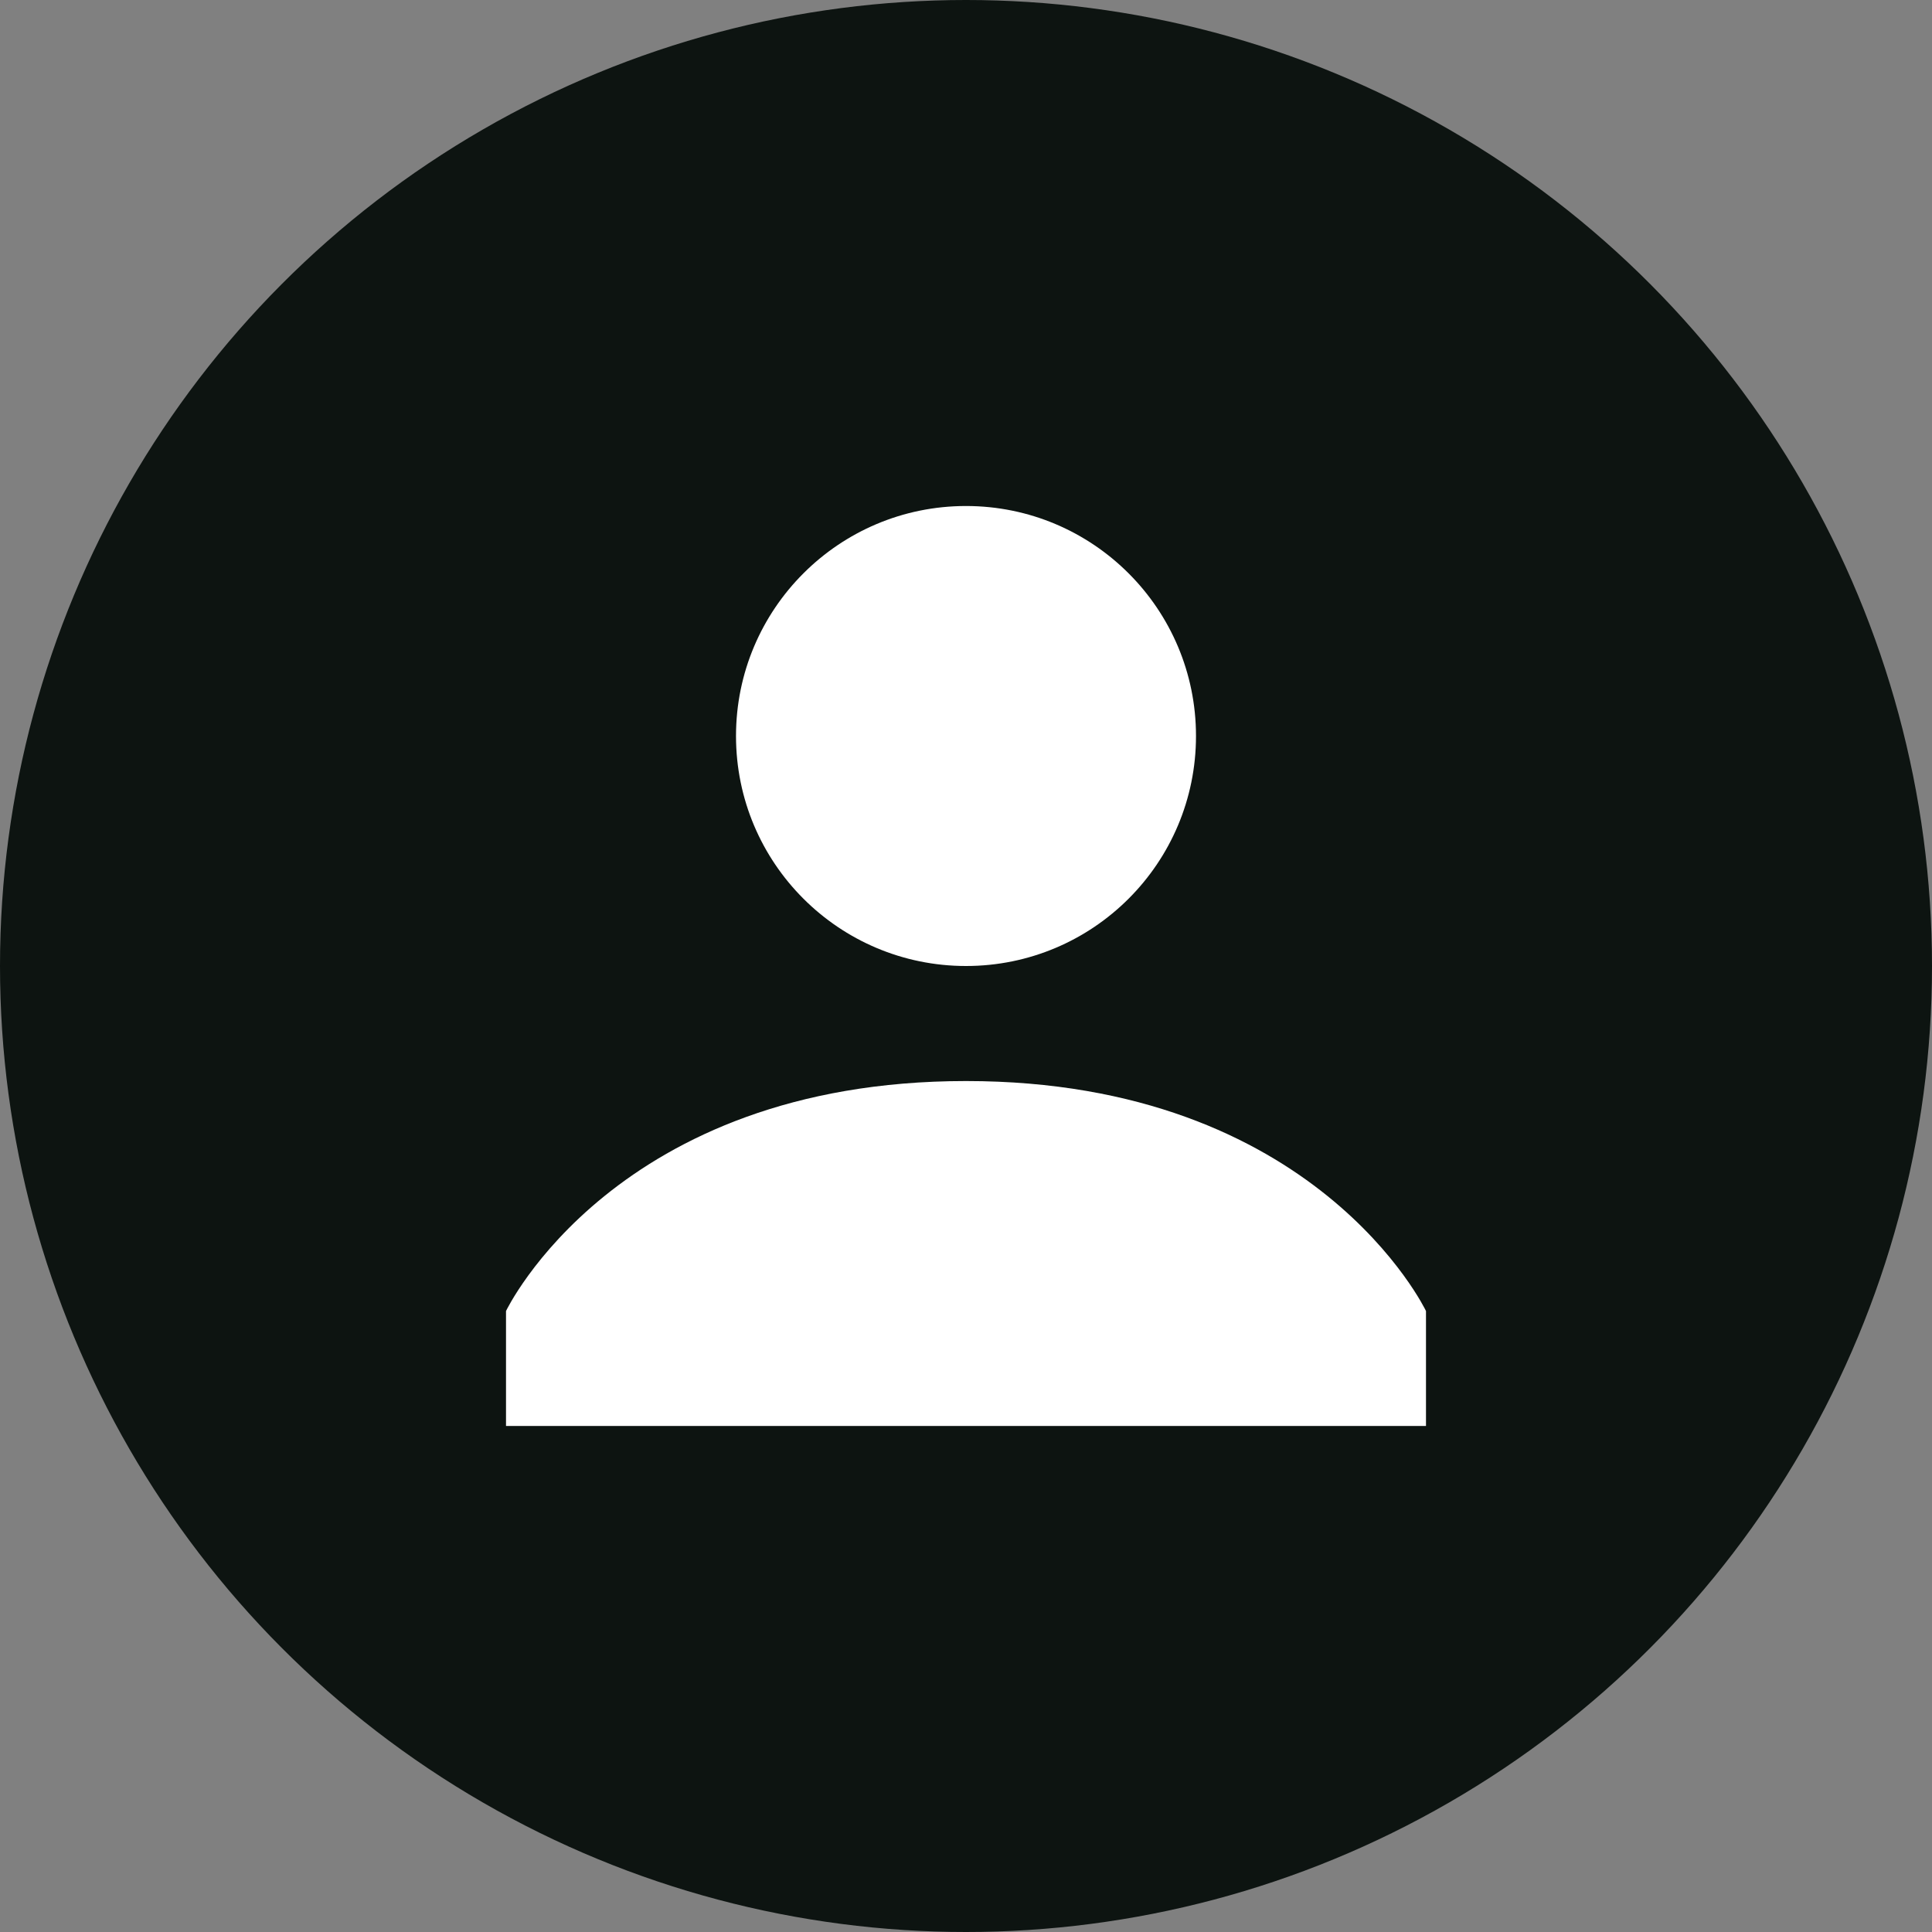 <svg width="22" height="22" viewBox="0 0 22 22" fill="none" xmlns="http://www.w3.org/2000/svg">
<rect x="0" y="0" width="22" height="22" fill="#808080" stroke="none"/>
<circle cx="11" cy="11" r="11" fill="#0D1411"/>
<path d="M11 11C12.447 11 13.619 9.828 13.619 8.381C13.619 6.935 12.447 5.762 11 5.762C9.554 5.762 8.381 6.935 8.381 8.381C8.381 9.828 9.554 11 11 11Z" fill="white"/>
<path d="M11 12.31C7.006 12.31 5.762 14.929 5.762 14.929V16.238H16.238V14.929C16.238 14.929 14.994 12.31 11 12.31Z" fill="white"/>
</svg>
